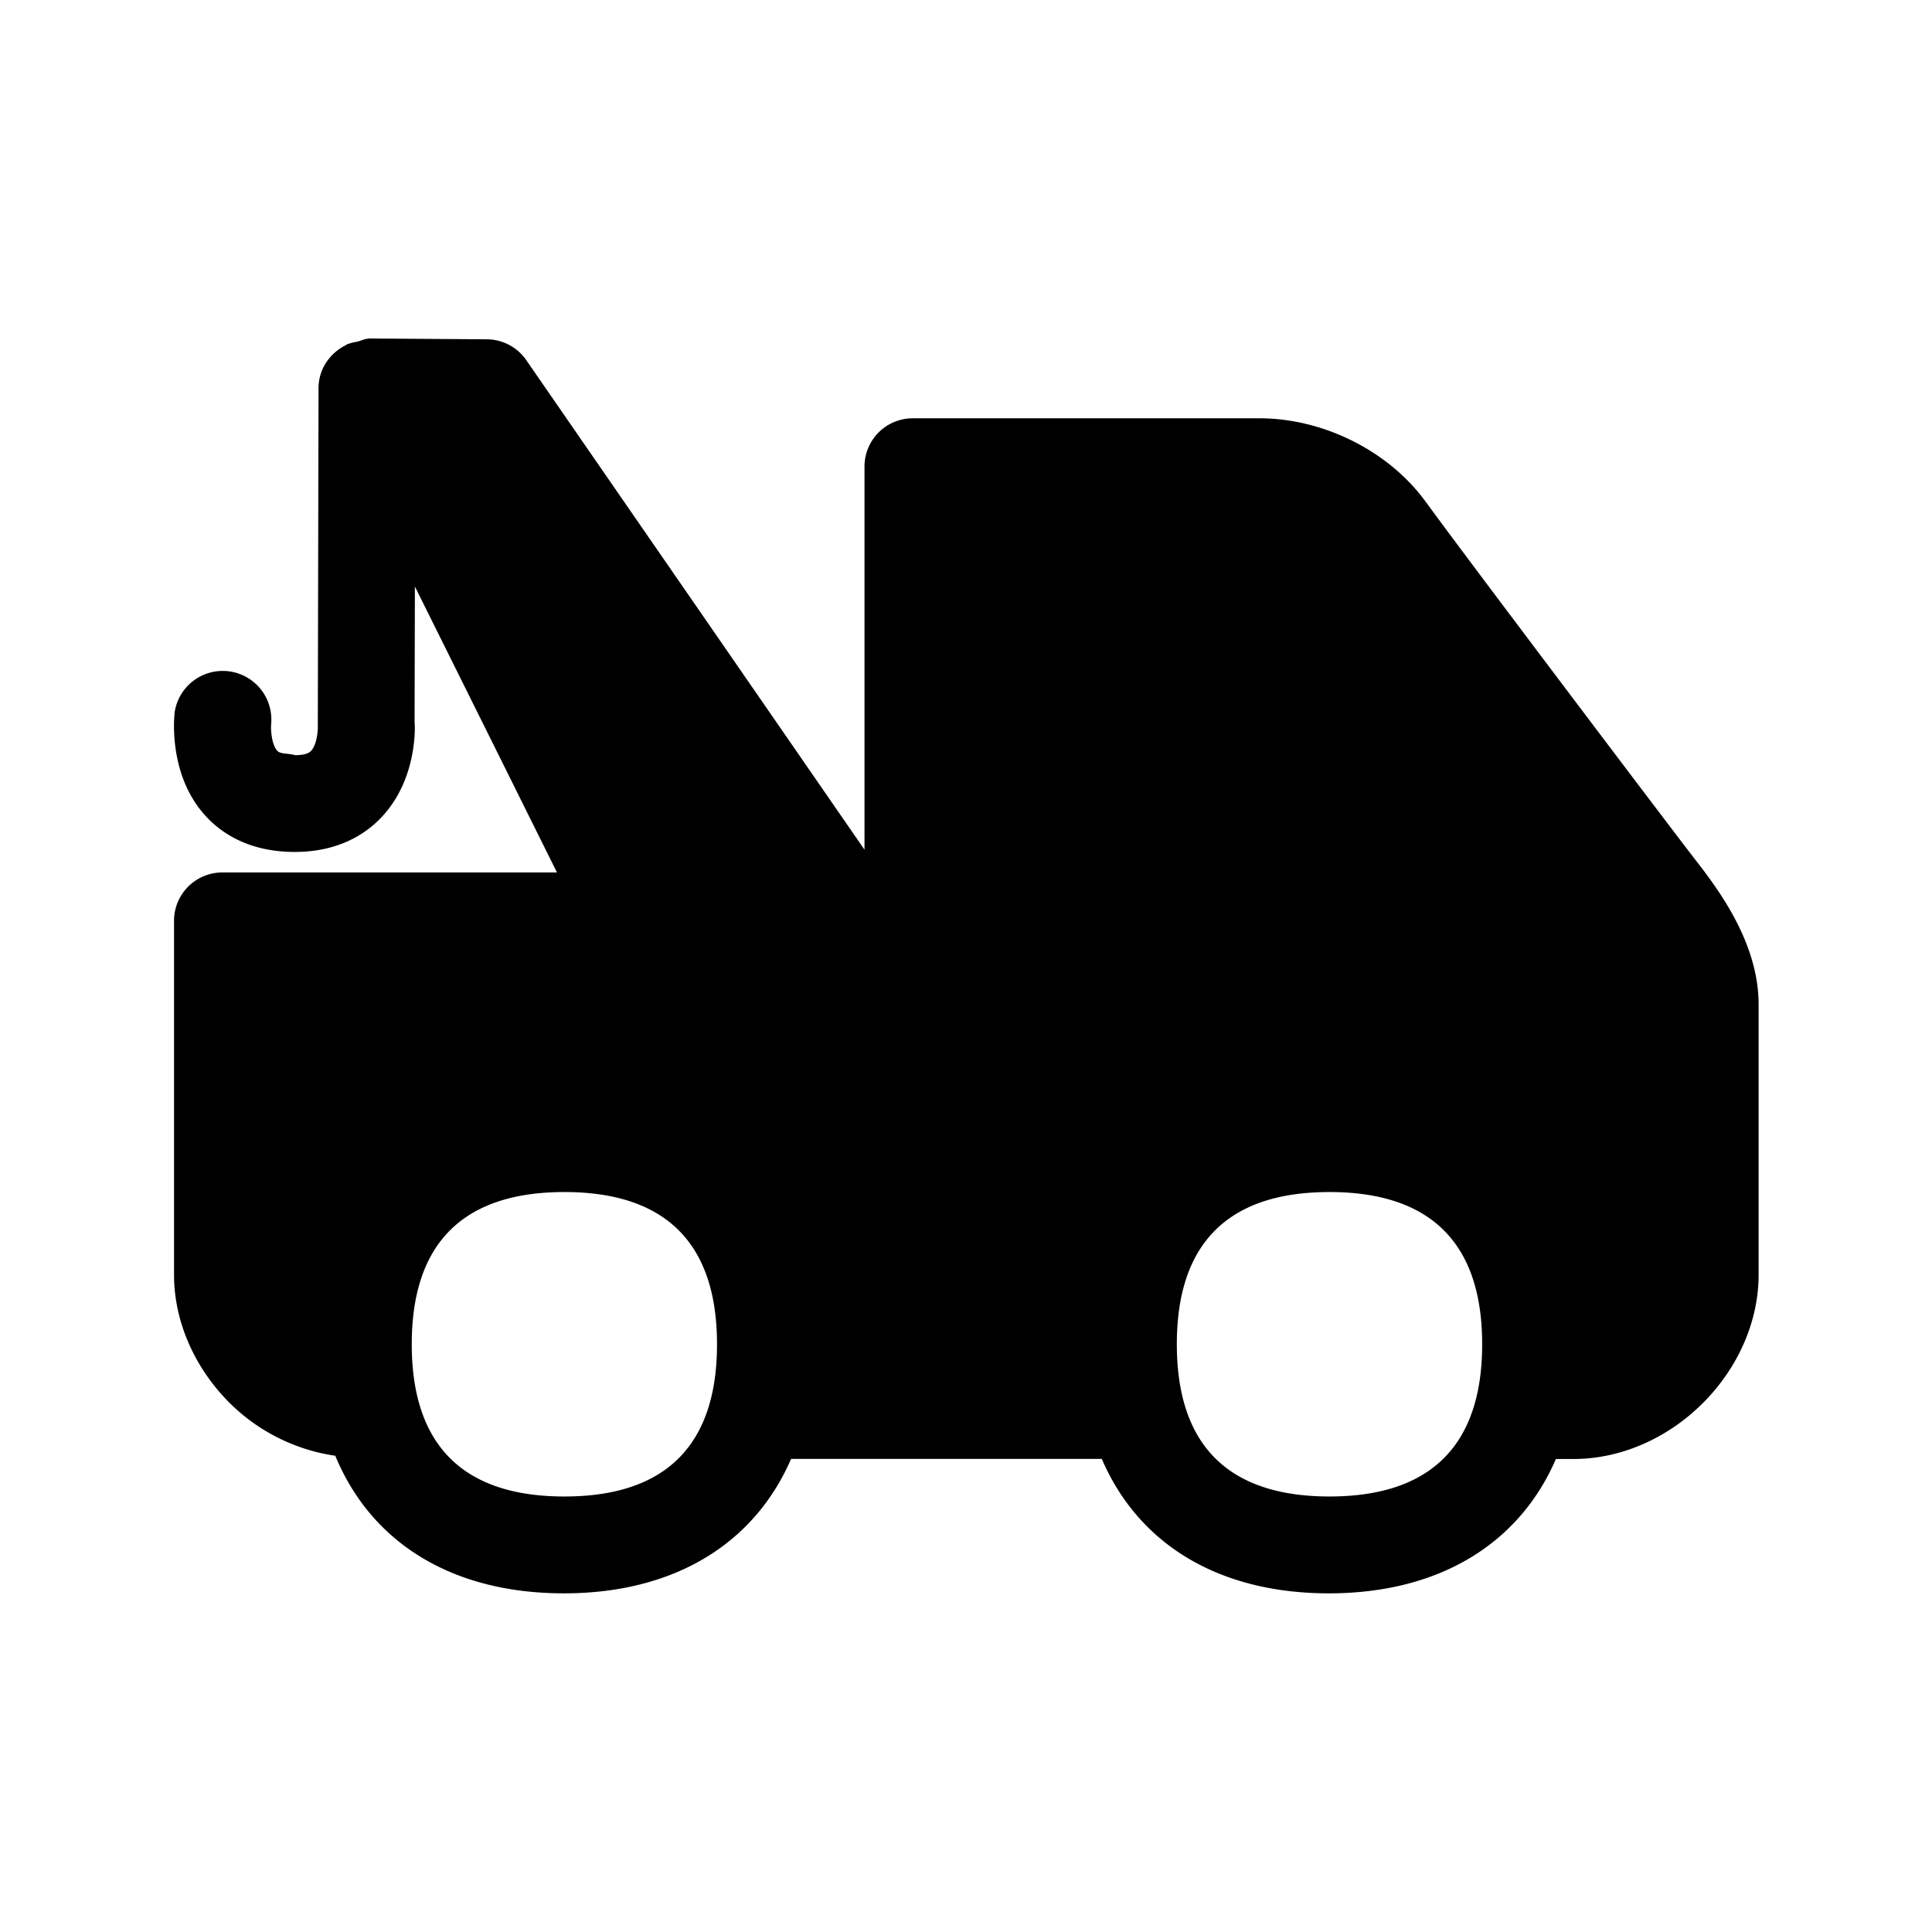 <svg xmlns="http://www.w3.org/2000/svg" width="24" height="24" fill="none"><path fill="#000" d="M17.717 6.241c.437.605 2.997 3.992 3.333 4.426.28.361.804 1.04.796 1.829v3.342c0 .571-.252 1.154-.695 1.594-.44.44-1.025.692-1.6.692h-.223c-.454 1.05-1.446 1.669-2.821 1.669s-2.367-.616-2.82-1.67h-3.86c-.455 1.05-1.446 1.67-2.822 1.67-1.392 0-2.394-.63-2.84-1.709a2.34 2.34 0 0 1-1.308-.652c-.443-.44-.695-1.02-.695-1.594v-4.4a.6.6 0 0 1 .603-.6h4.154L5.154 7.286 5.15 8.975c.006.028.04.69-.4 1.165-.182.2-.521.44-1.076.443h-.014c-.583 0-.927-.247-1.115-.457-.45-.501-.384-1.201-.375-1.28a.604.604 0 0 1 1.199.14c-.009.093.01.27.075.34.027.028.068.032.117.037.032.004.067.007.105.018q.148 0 .198-.053c.076-.081.087-.269.084-.311l.009-4.196c0-.238.143-.437.342-.535l.01-.008q.065-.024.132-.034l.05-.016a.3.3 0 0 1 .107-.023h.006l1.443.01a.6.6 0 0 1 .492.261l4.2 6.079v-4.76a.6.6 0 0 1 .602-.599h4.302c.801 0 1.616.41 2.073 1.045M7.011 18.59c1.258 0 1.896-.636 1.896-1.891s-.638-1.891-1.896-1.891-1.896.636-1.896 1.89c0 1.256.638 1.892 1.896 1.892m9.504 0c1.258 0 1.897-.636 1.897-1.891s-.639-1.891-1.897-1.891c-1.257 0-1.896.636-1.896 1.89 0 1.256.639 1.892 1.896 1.892"/></svg>